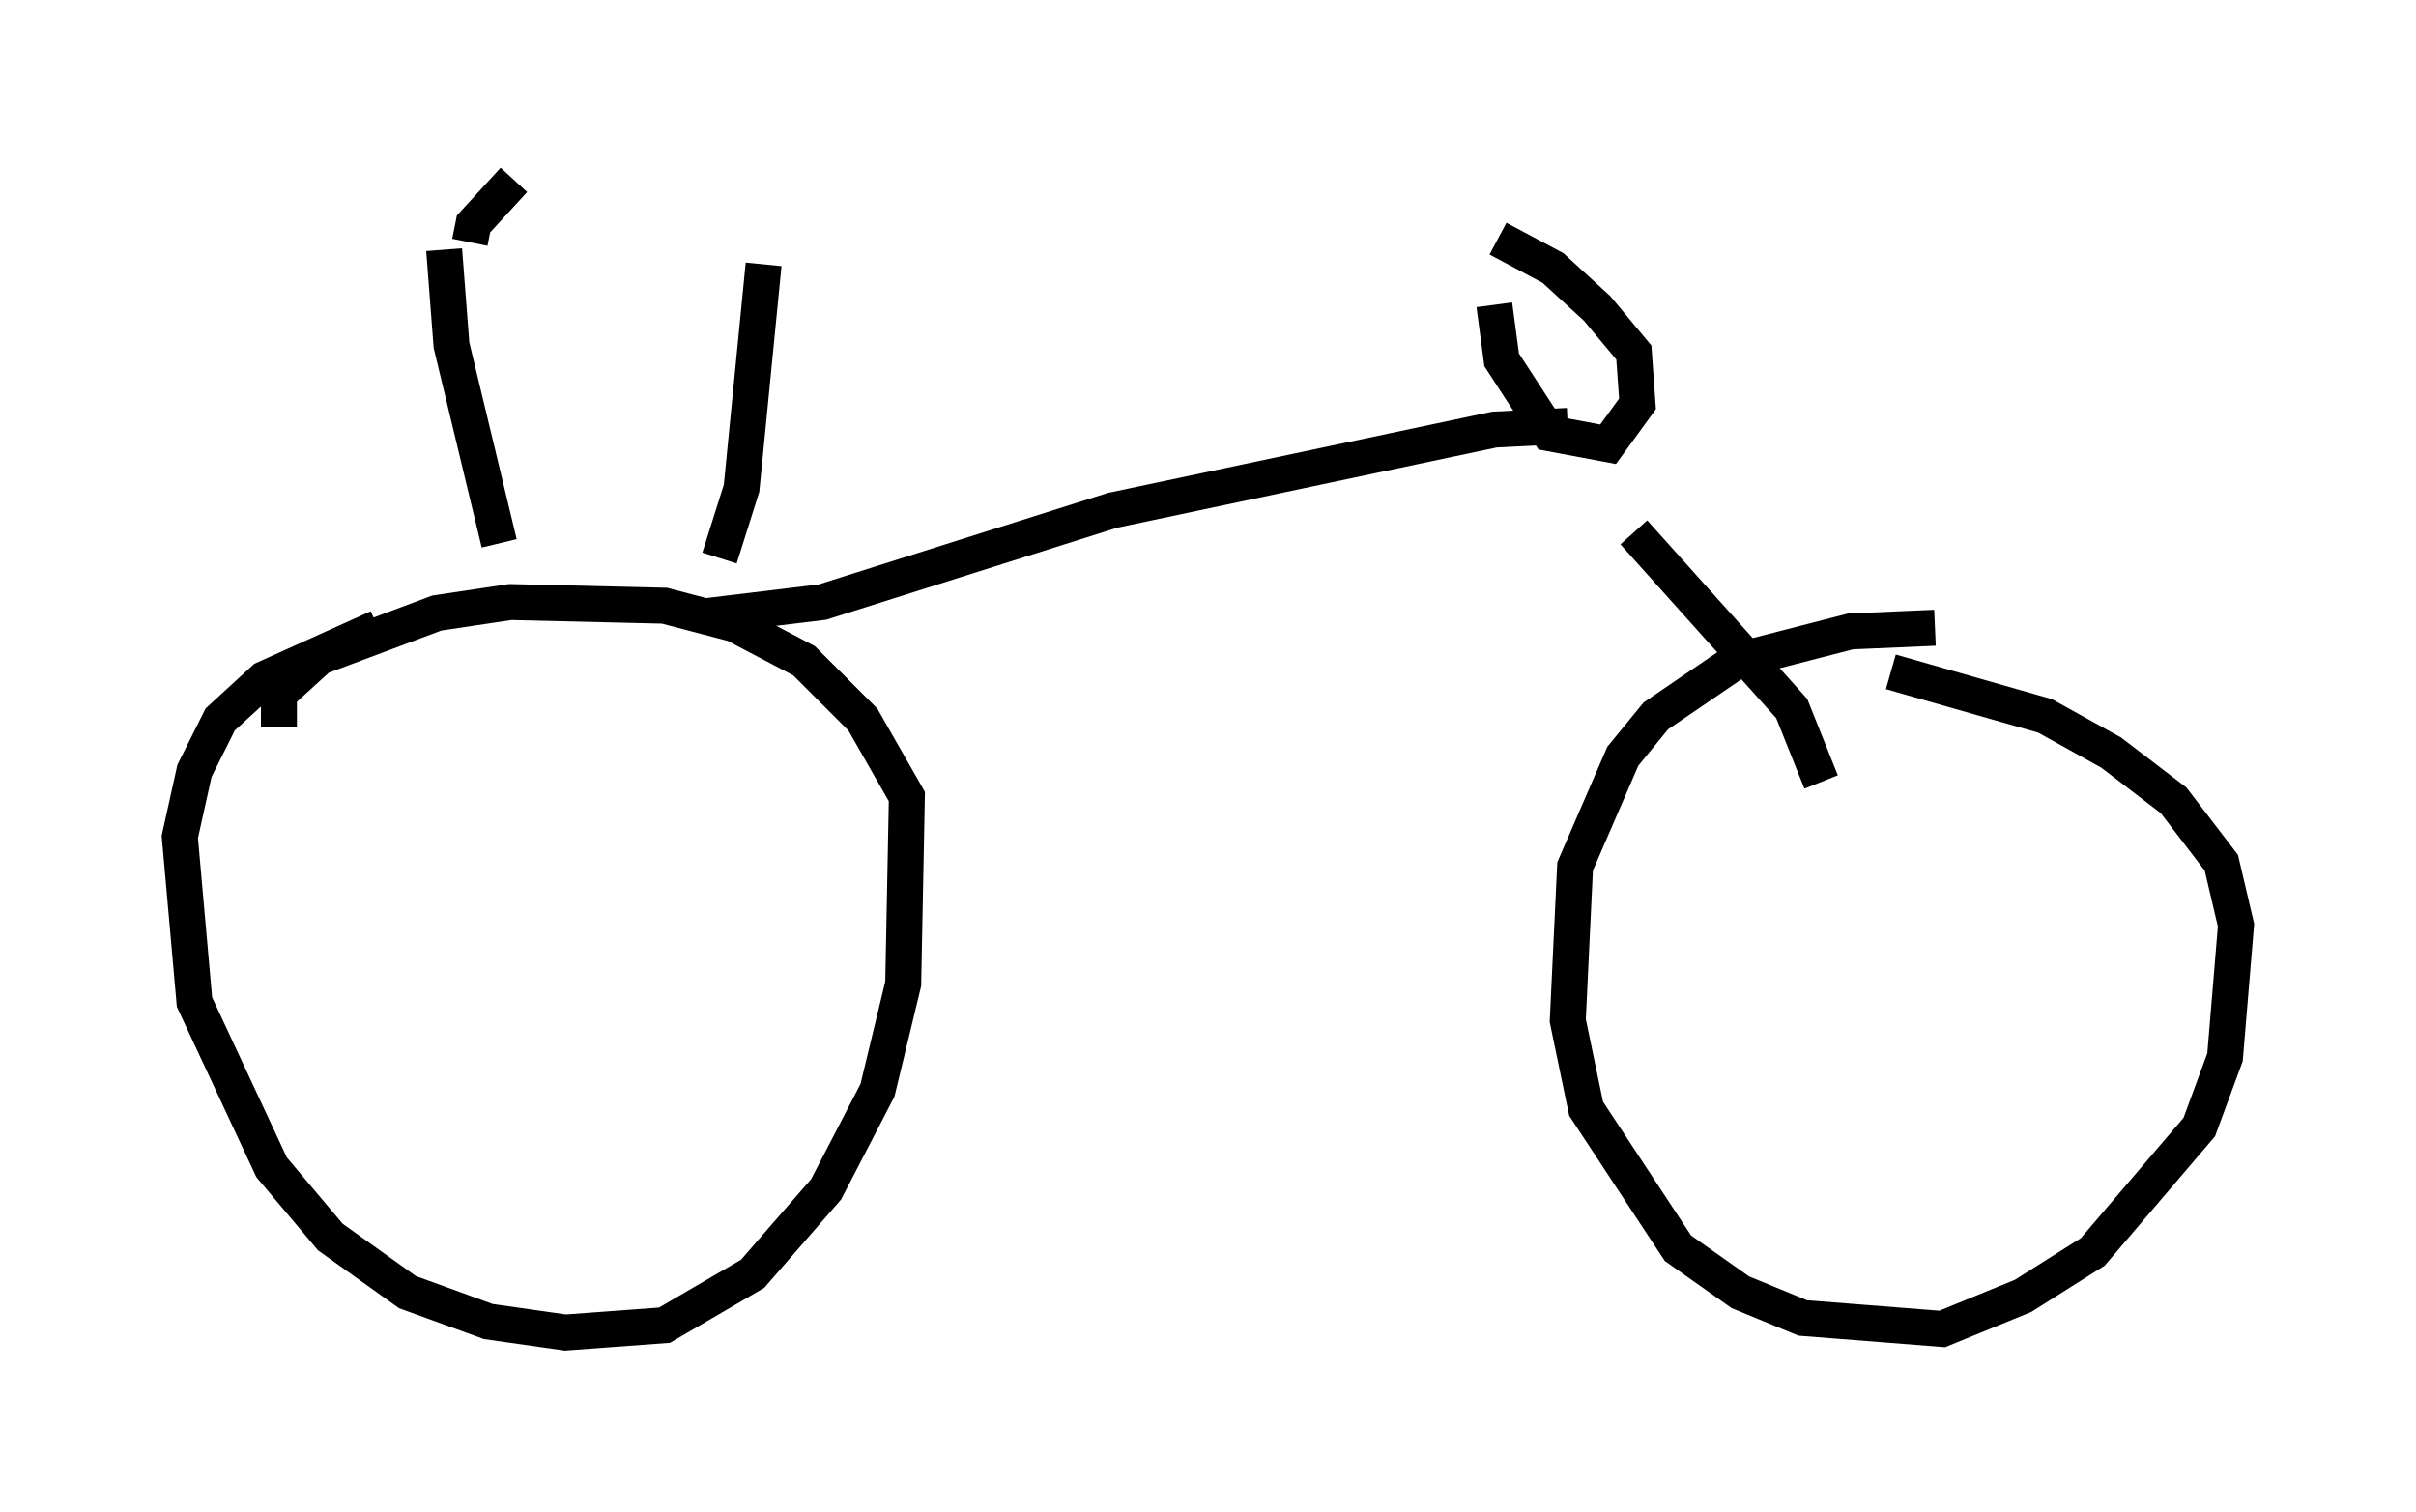 <?xml version="1.0" encoding="utf-8" ?>
<svg baseProfile="full" height="42.055" version="1.1" width="67.167" xmlns="http://www.w3.org/2000/svg" xmlns:ev="http://www.w3.org/2001/xml-events" xmlns:xlink="http://www.w3.org/1999/xlink"><defs /><rect fill="white" height="42.055" width="67.167" x="0" y="0" /><path d="M24.6, 23.375 m0.0, 0.0 m-14.088, -5.921 l-3.165, 1.429 -1.225, 1.123 l-0.715, 1.429 -0.408, 1.838 l0.408, 4.594 2.144, 4.594 l1.633, 1.94 2.144, 1.531 l2.246, 0.817 2.144, 0.306 l2.756, -0.204 2.45, -1.429 l2.042, -2.348 1.429, -2.756 l0.715, -2.96 0.102, -5.206 l-1.225, -2.144 -1.633, -1.633 l-1.94, -1.021 -1.94, -0.51 l-4.288, -0.102 -2.042, 0.306 l-3.267, 1.225 -1.123, 1.021 l0.0, 0.919 m46.04, -2.756 l-2.348, 0.102 -3.165, 0.817 l-2.246, 1.531 -0.919, 1.123 l-1.327, 3.063 -0.204, 4.288 l0.51, 2.45 2.552, 3.879 l1.735, 1.225 1.735, 0.715 l3.879, 0.306 2.246, -0.919 l1.94, -1.225 2.96, -3.471 l0.715, -1.94 0.306, -3.675 l-0.408, -1.735 -1.327, -1.735 l-1.735, -1.327 -1.838, -1.021 l-4.288, -1.225 m-33.075, -1.531 l3.369, -0.408 8.065, -2.552 l10.617, -2.246 2.042, -0.102 m7.044, 9.902 l-0.817, -2.042 -4.39, -4.9 m-3.879, -6.329 l0.204, 1.531 1.327, 2.042 l1.633, 0.306 0.817, -1.123 l-0.102, -1.429 -1.021, -1.225 l-1.225, -1.123 -1.531, -0.817 m-27.767, 8.473 l-1.327, -5.513 -0.204, -2.654 m7.656, 8.575 l0.613, -1.94 0.613, -6.227 m-8.167, -0.613 l0.102, -0.51 1.123, -1.225 " fill="none" stroke="black" stroke-width="1" /></svg>